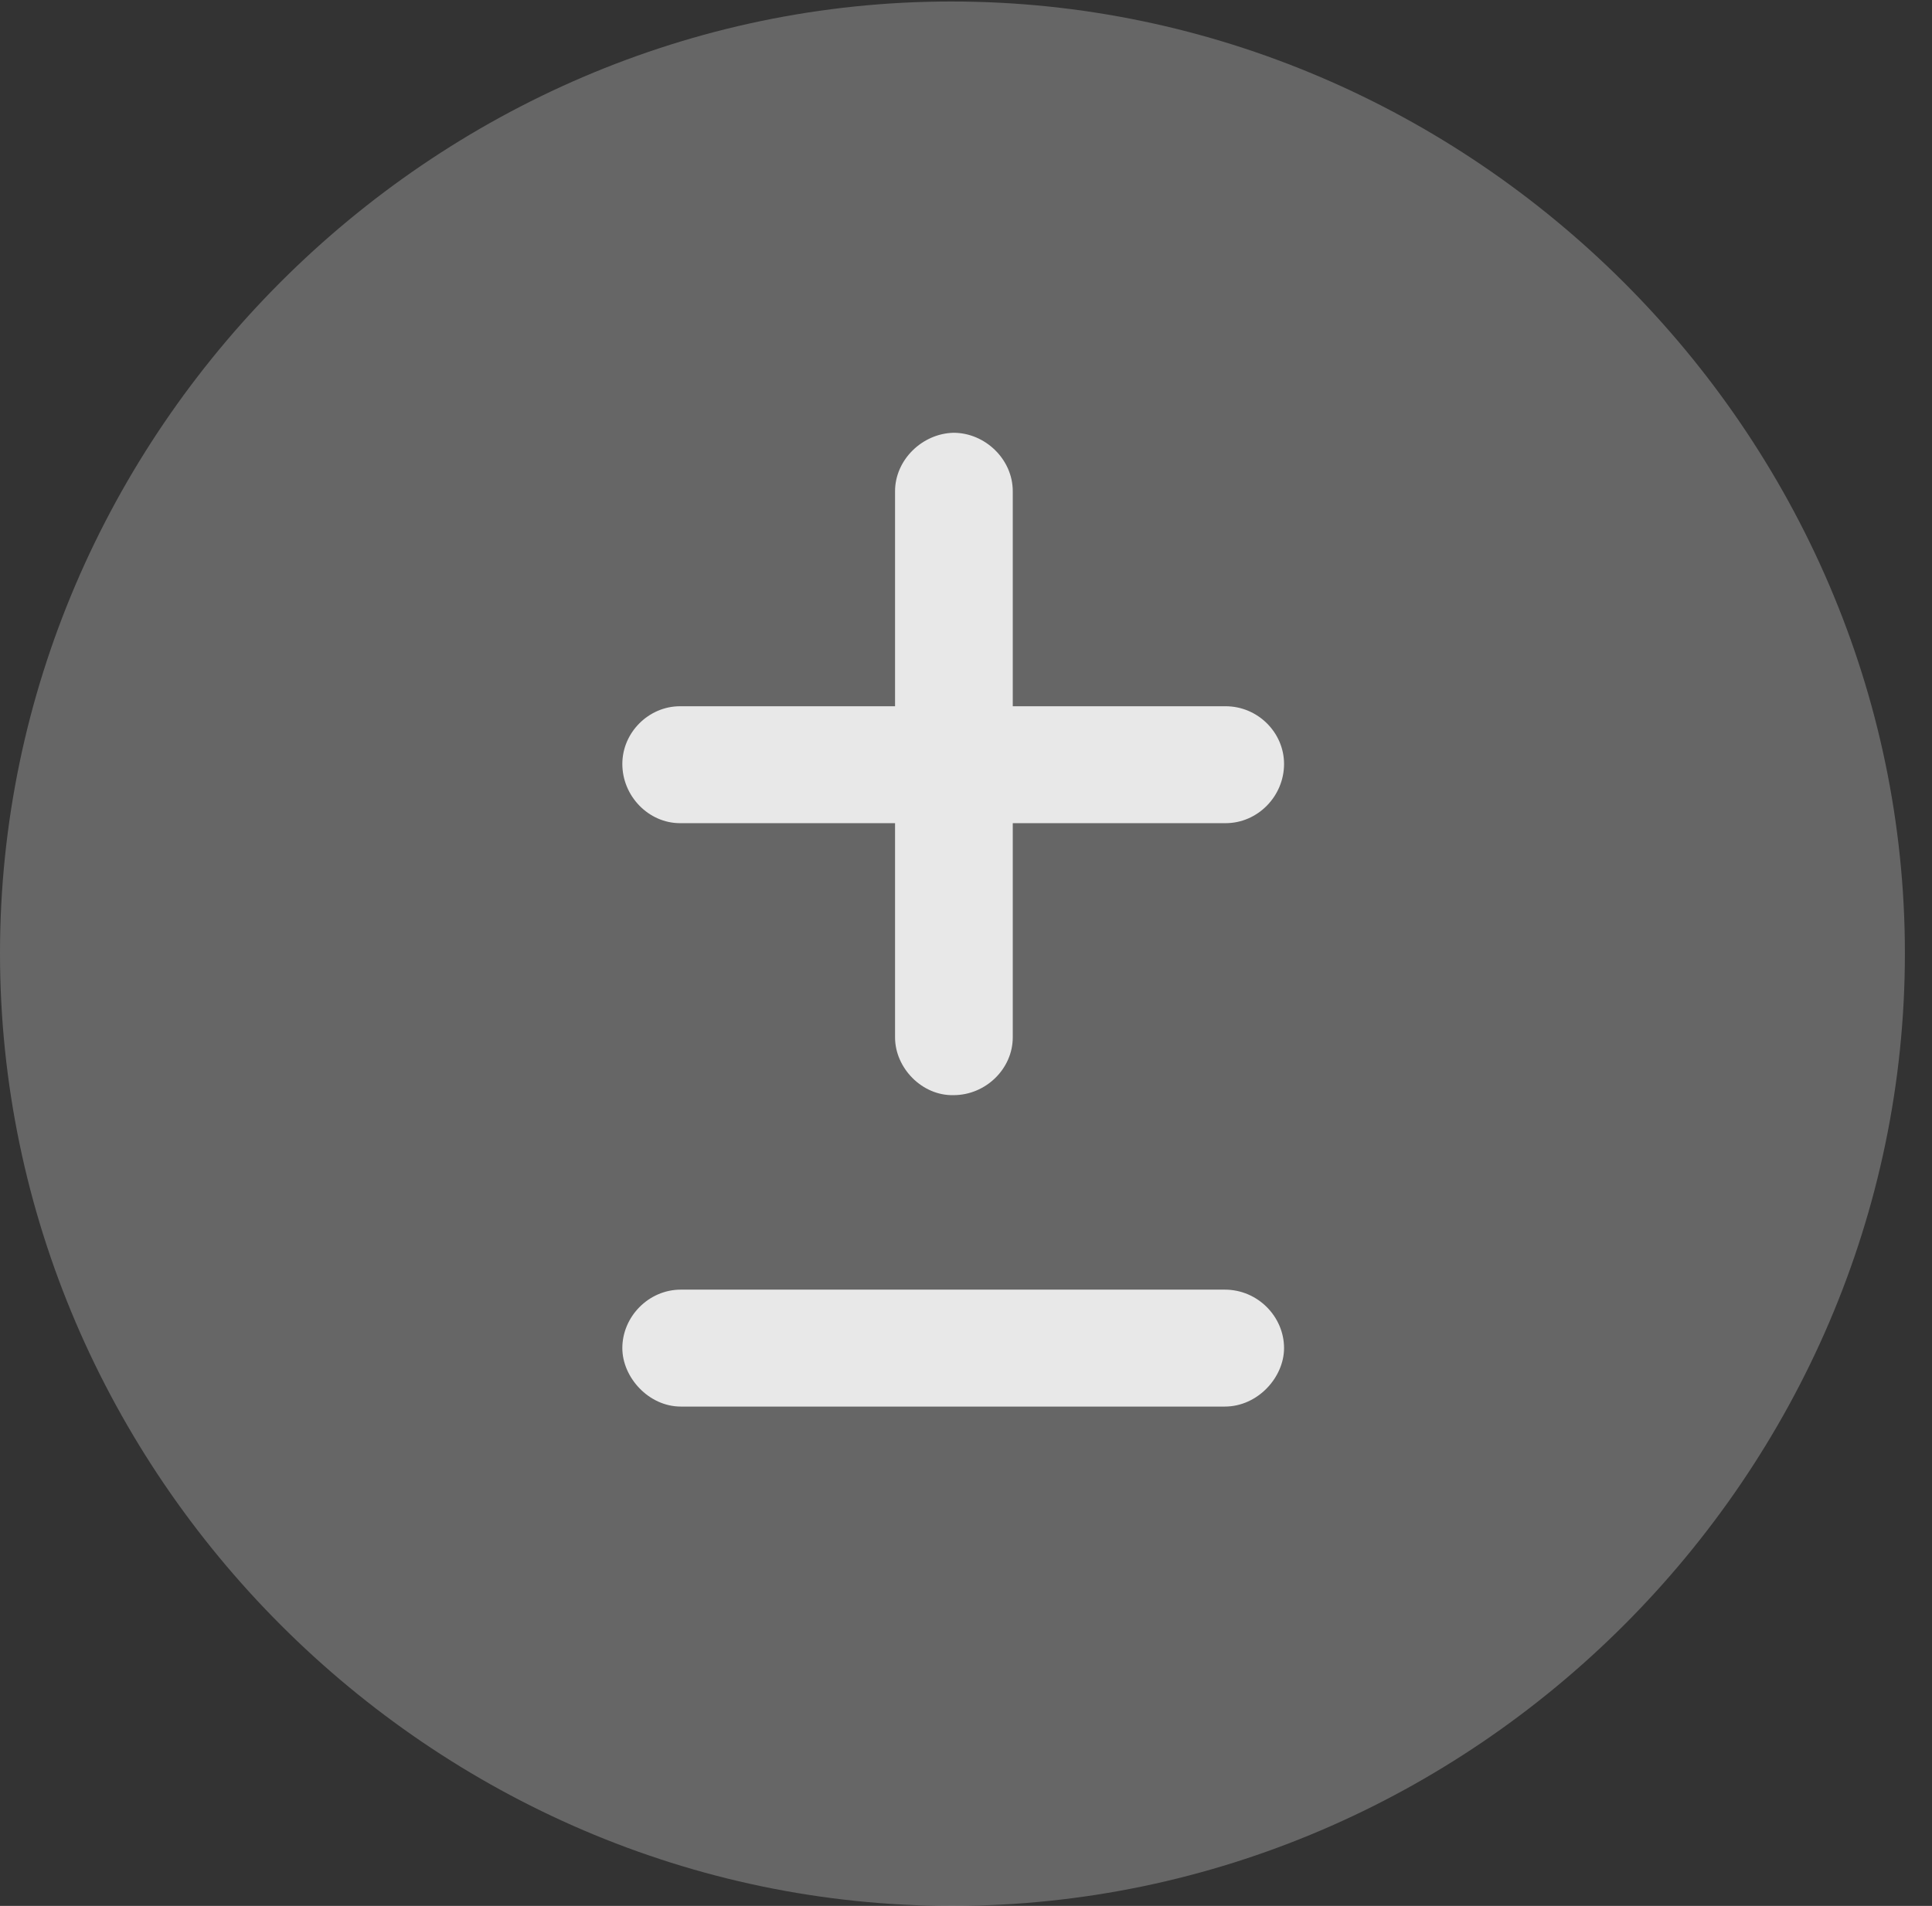 <?xml version="1.0" encoding="UTF-8"?>
<!--Generator: Apple Native CoreSVG 232.5-->
<!DOCTYPE svg
PUBLIC "-//W3C//DTD SVG 1.1//EN"
       "http://www.w3.org/Graphics/SVG/1.1/DTD/svg11.dtd">
<svg version="1.1" xmlns="http://www.w3.org/2000/svg" xmlns:xlink="http://www.w3.org/1999/xlink" width="25.801" height="25.459">
 <rect width="100%" height="100%" fill="#333333" stroke="none"/>
 <g>
  <rect height="25.459" opacity="0" width="25.801" x="0" y="0"/>
  <path d="M12.715 25.459C19.678 25.459 25.439 19.697 25.439 12.734C25.439 5.781 19.668 0.02 12.705 0.02C5.752 0.02 0 5.781 0 12.734C0 19.697 5.762 25.459 12.715 25.459Z" fill="#ffffff" fill-opacity="0.25"/>
  <path d="M9.082 10.996C8.662 10.996 8.311 10.635 8.311 10.205C8.311 9.785 8.662 9.434 9.082 9.434L11.953 9.434L11.953 6.562C11.953 6.143 12.315 5.791 12.734 5.781C13.154 5.781 13.525 6.133 13.525 6.562L13.525 9.434L16.367 9.434C16.797 9.434 17.148 9.785 17.148 10.205C17.148 10.635 16.797 10.996 16.367 10.996L13.525 10.996L13.525 13.857C13.525 14.277 13.164 14.629 12.734 14.629C12.315 14.639 11.953 14.268 11.953 13.857L11.953 10.996ZM9.092 18.789C8.662 18.789 8.311 18.398 8.311 18.008C8.311 17.588 8.662 17.227 9.092 17.227L16.357 17.227C16.797 17.227 17.148 17.588 17.148 18.008C17.148 18.398 16.797 18.789 16.357 18.789Z" fill="#ffffff" fill-opacity="0.85"/>
 </g>
</svg>
